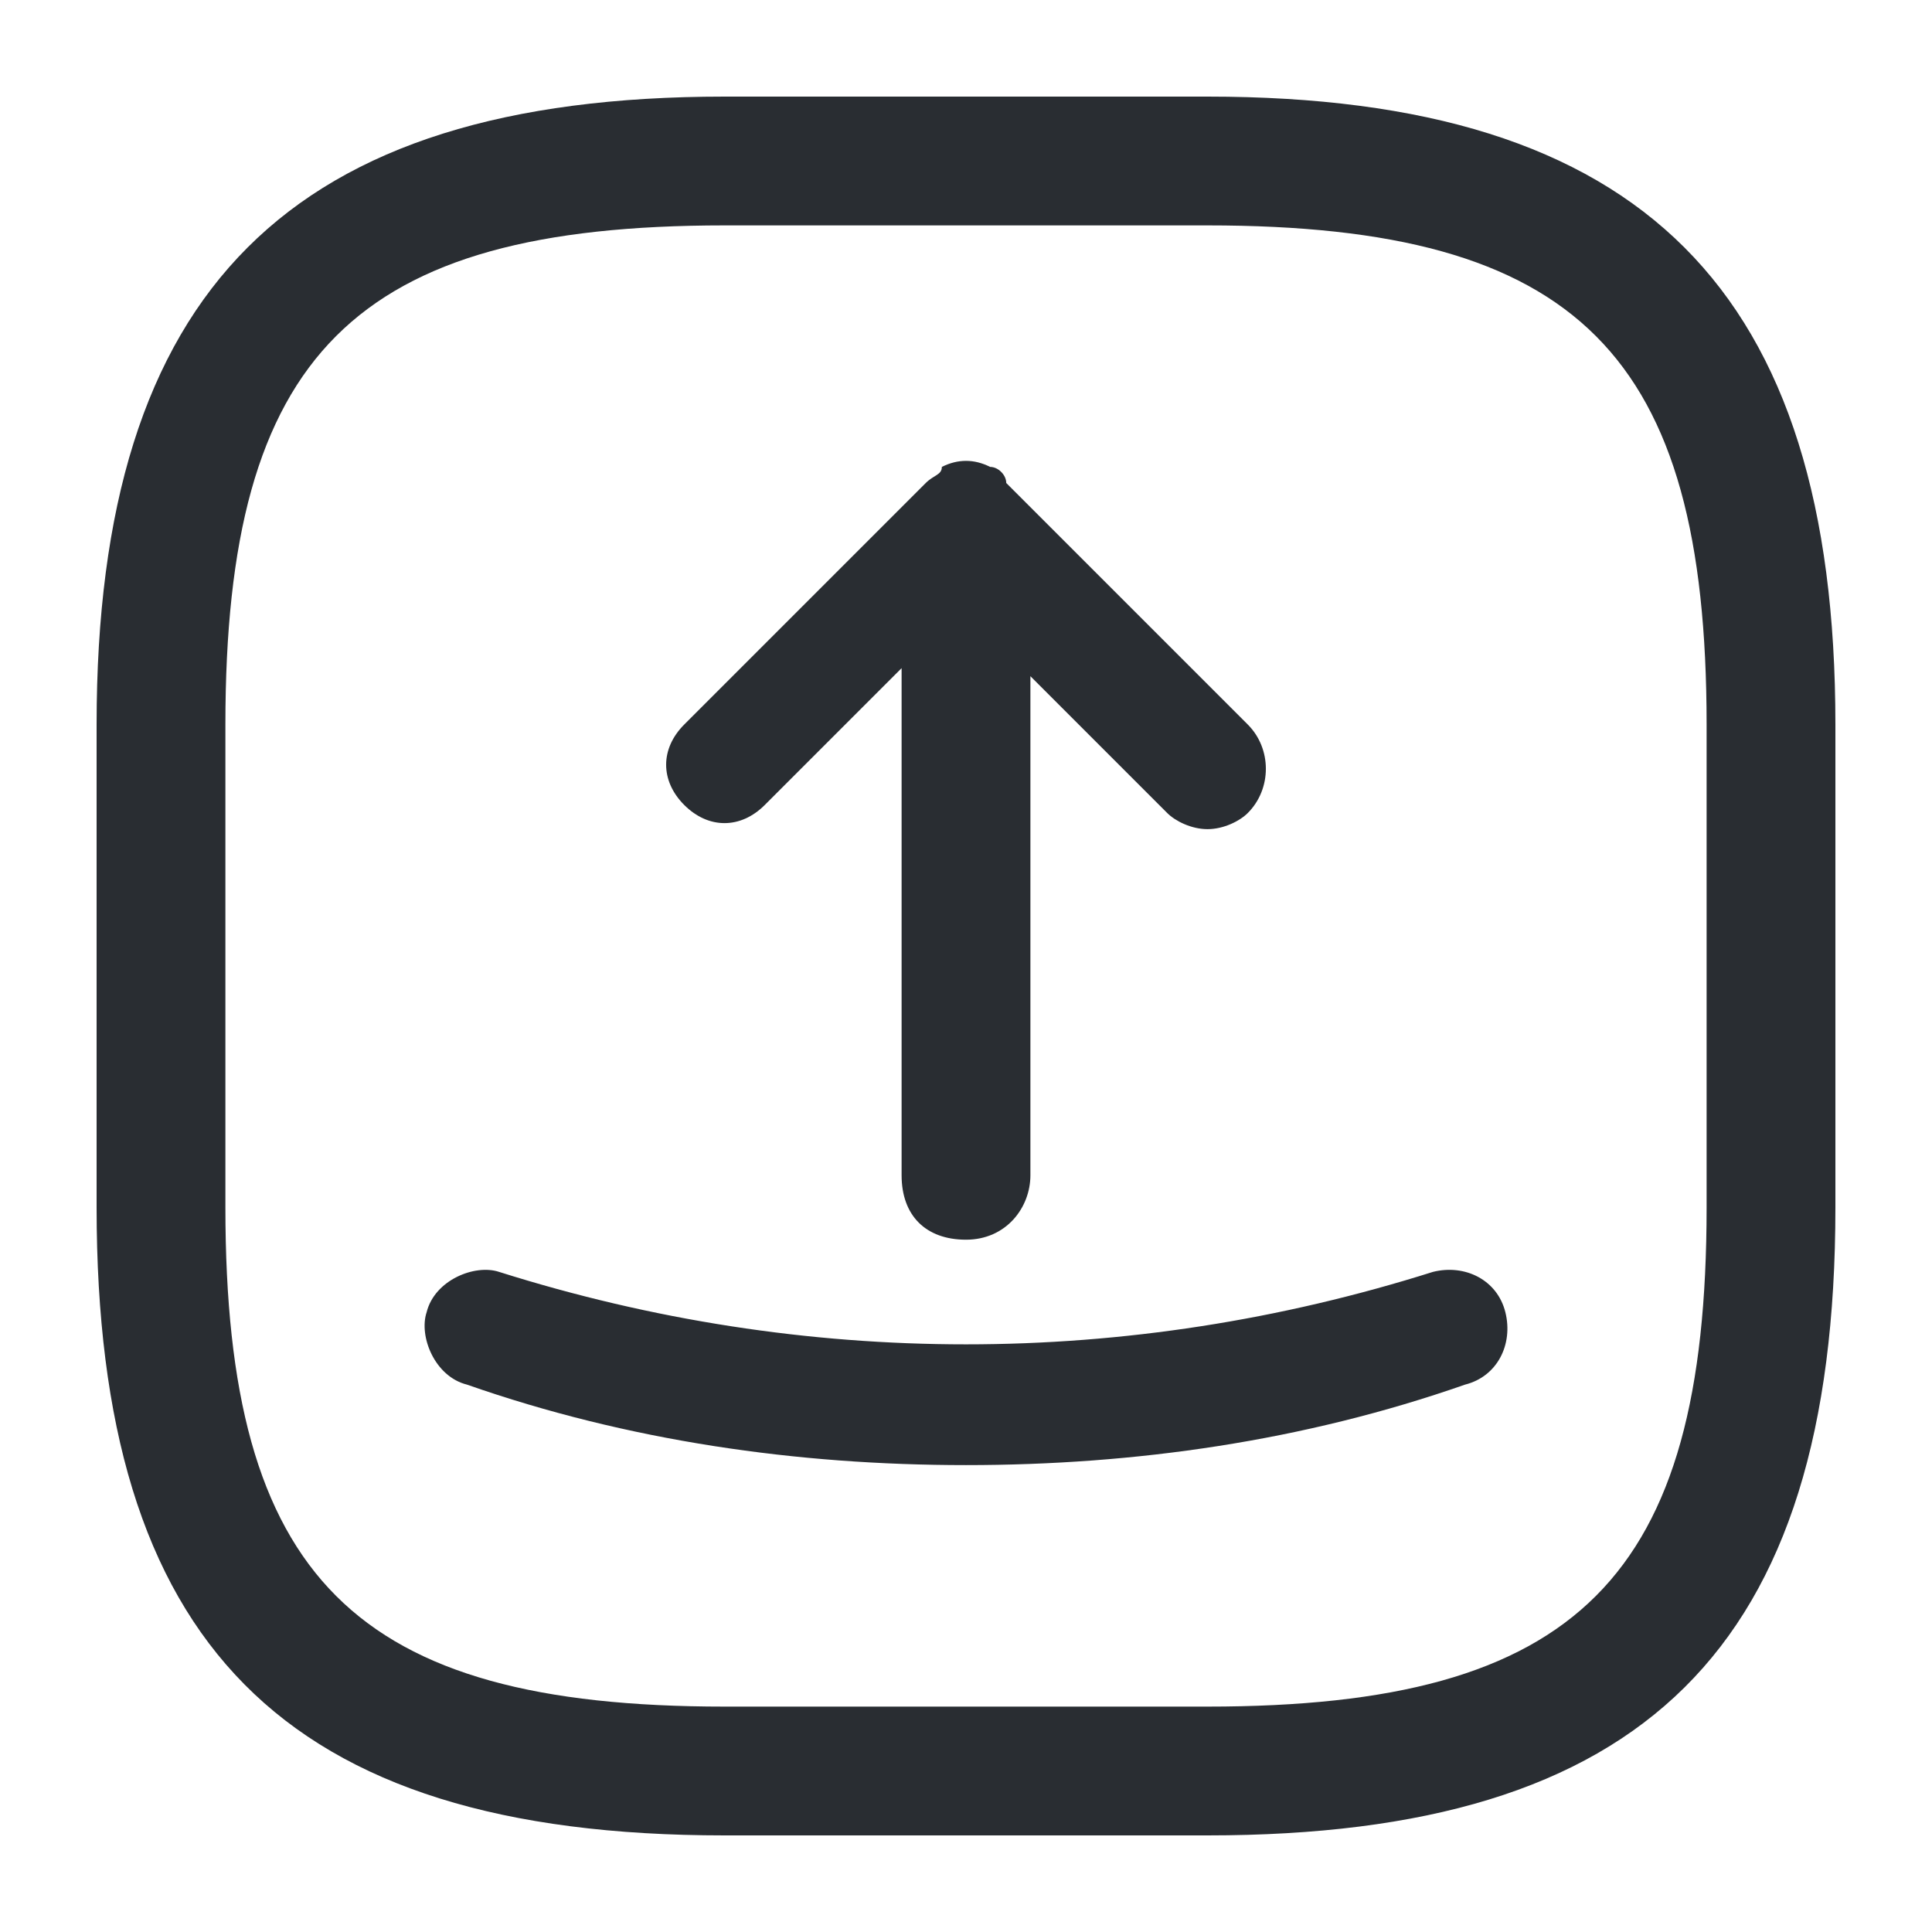 <?xml version="1.0" encoding="utf-8"?>
<!-- Generator: Adobe Illustrator 25.3.1, SVG Export Plug-In . SVG Version: 6.00 Build 0)  -->
<svg version="1.1" id="Layer_1" xmlns="http://www.w3.org/2000/svg" xmlns:xlink="http://www.w3.org/1999/xlink" x="0px" y="0px"
	 viewBox="0 0 24 24" style="enable-background:new 0 0 24 24;" xml:space="preserve">
<style type="text/css">
	.st0{fill:#292D32;}
</style>
<path class="st0" d="M15,1.2H9C3.6,1.2,1.2,3.6,1.2,9v6c0,5.4,2.3,7.8,7.8,7.8h6c5.4,0,7.8-2.3,7.8-7.8V9C22.8,3.6,20.4,1.2,15,1.2z
	 M21.2,15c0,4.6-1.6,6.2-6.2,6.2H9c-4.6,0-6.2-1.6-6.2-6.2V9c0-4.6,1.6-6.2,6.2-6.2h6c4.6,0,6.2,1.6,6.2,6.2V15z M8.5,10
	C8.2,9.7,8.2,9.3,8.5,9l3-3c0.1-0.1,0.2-0.1,0.2-0.2c0.2-0.1,0.4-0.1,0.6,0c0.1,0,0.2,0.1,0.2,0.2l3,3c0.3,0.3,0.3,0.8,0,1.1
	c-0.1,0.1-0.3,0.2-0.5,0.2s-0.4-0.1-0.5-0.2l-1.7-1.7v6.2c0,0.4-0.3,0.8-0.8,0.8s-0.8-0.3-0.8-0.8V8.3L9.5,10
	C9.2,10.3,8.8,10.3,8.5,10z M18.7,16.3c0.1,0.4-0.1,0.8-0.5,0.9c-2,0.7-4.1,1-6.2,1s-4.2-0.3-6.2-1c-0.4-0.1-0.6-0.6-0.5-0.9
	c0.1-0.4,0.6-0.6,0.9-0.5C10,17,14,17,17.8,15.8C18.2,15.7,18.6,15.9,18.7,16.3z"/>
</svg>
